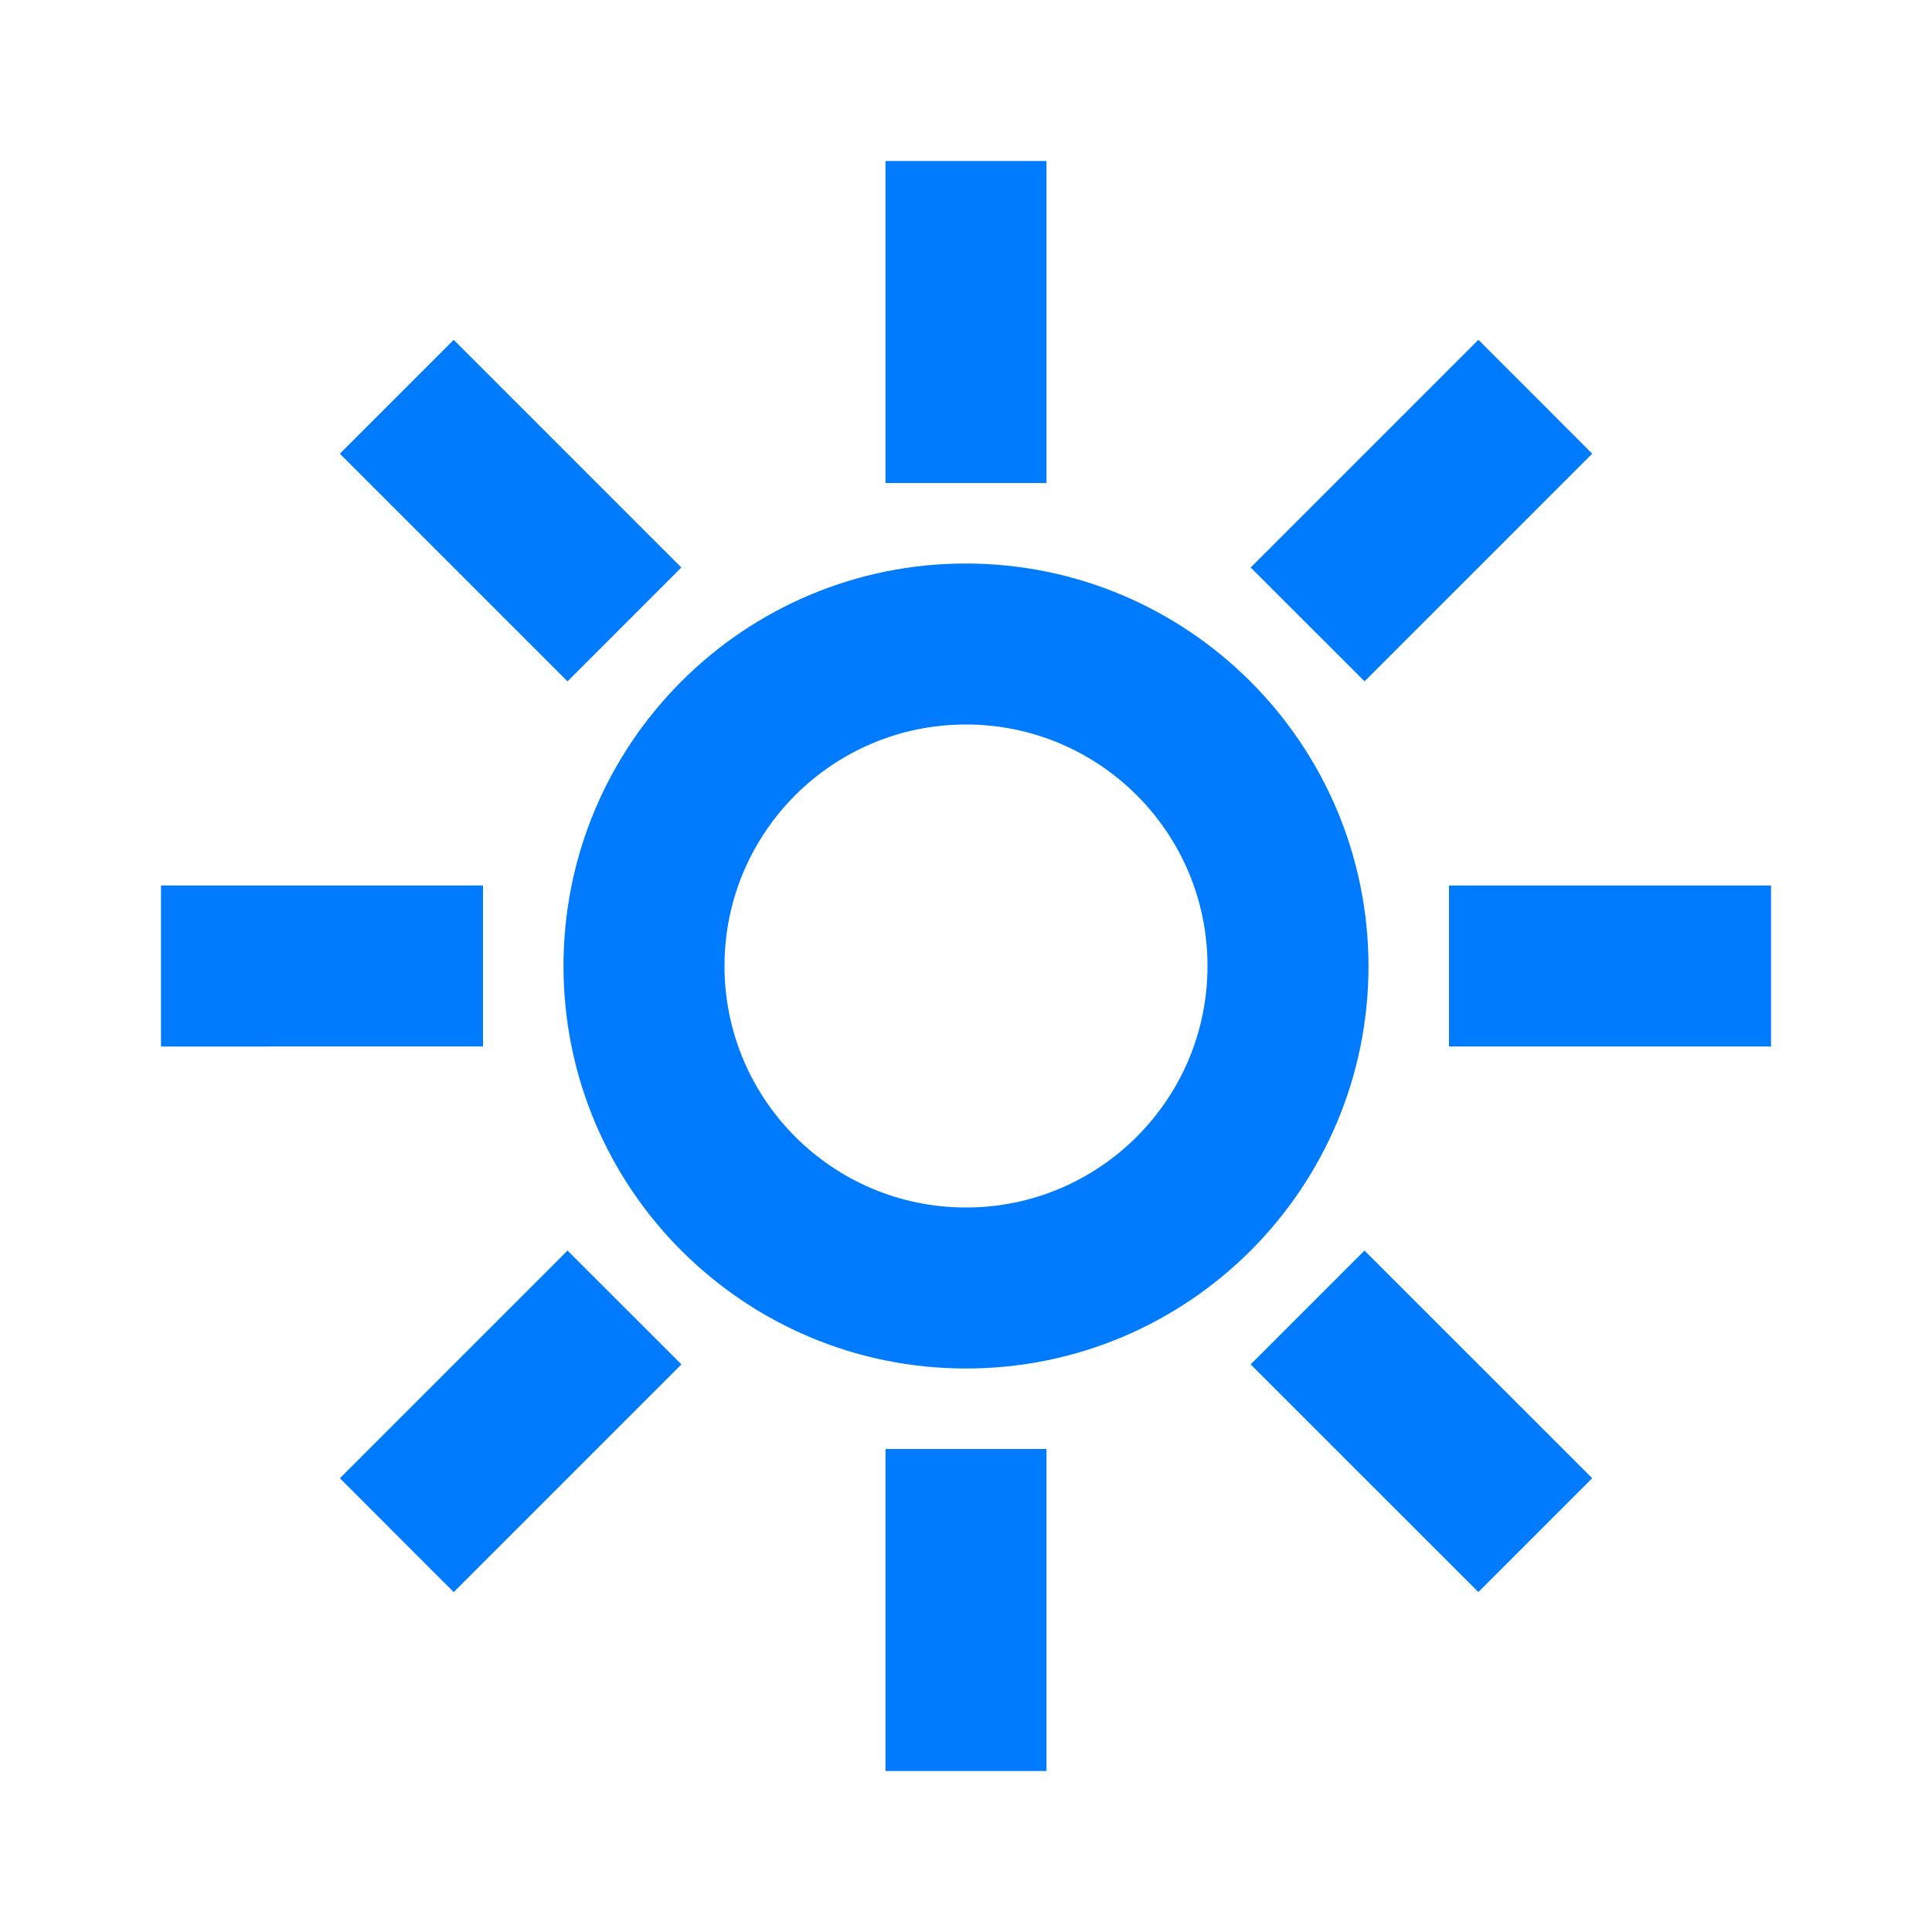<?xml version="1.0" encoding="utf-8"?>
<!-- Generator: Adobe Illustrator 16.0.0, SVG Export Plug-In . SVG Version: 6.00 Build 0)  -->
<!DOCTYPE svg PUBLIC "-//W3C//DTD SVG 1.1//EN" "http://www.w3.org/Graphics/SVG/1.1/DTD/svg11.dtd">
<svg version="1.1" id="ic_light_theme" shape-rendering="geometricPrecision"
	 xmlns="http://www.w3.org/2000/svg" xmlns:xlink="http://www.w3.org/1999/xlink" x="0px" y="0px" width="24px" height="24px"
	 viewBox="0 0 24 24" enable-background="new 0 0 24 24" xml:space="preserve">
<g id="Group_8846">
	<path id="Path_18900" fill="#007BFE" d="M12,7c-2.761,0-5,2.239-5,5c0,2.762,2.239,5,5,5c2.762,0,5-2.238,5-5
		C16.996,9.24,14.76,7.003,12,7z M12,15c-1.657,0-3-1.344-3-3c0-1.657,1.343-3,3-3c1.656,0,3,1.343,3,3C15,13.656,13.656,15,12,15z"
		/>
	<path id="Rectangle_4418" fill="#007BFE" d="M11,2h2v4h-2V2z"/>
	<path id="Rectangle_4419" fill="#007BFE" d="M11,18h2v4h-2V18z"/>
	<path id="Rectangle_4420" fill="#007BFE" d="M2,11h4v2H2V11z"/>
	<path id="Rectangle_4421" fill="#007BFE" d="M18,11h4v2h-4V11z"/>
	<path id="Rectangle_4422" fill="#007BFE" d="M4.222,5.636l1.414-1.414L8.464,7.05L7.05,8.464L4.222,5.636z"/>
	<path id="Rectangle_4423" fill="#007BFE" d="M15.536,16.949l1.414-1.414l2.829,2.828l-1.414,1.414L15.536,16.949z"/>
	<path id="Rectangle_4424" fill="#007BFE" d="M4.222,18.363l2.828-2.828l1.415,1.414l-2.829,2.829L4.222,18.363z"/>
	<path id="Rectangle_4425" fill="#007BFE" d="M15.536,7.05l2.829-2.829l1.414,1.415l-2.828,2.828L15.536,7.05z"/>
</g>
<path id="Rectangle_4426" fill="none" d="M0,0h24v24H0V0z"/>
</svg>
